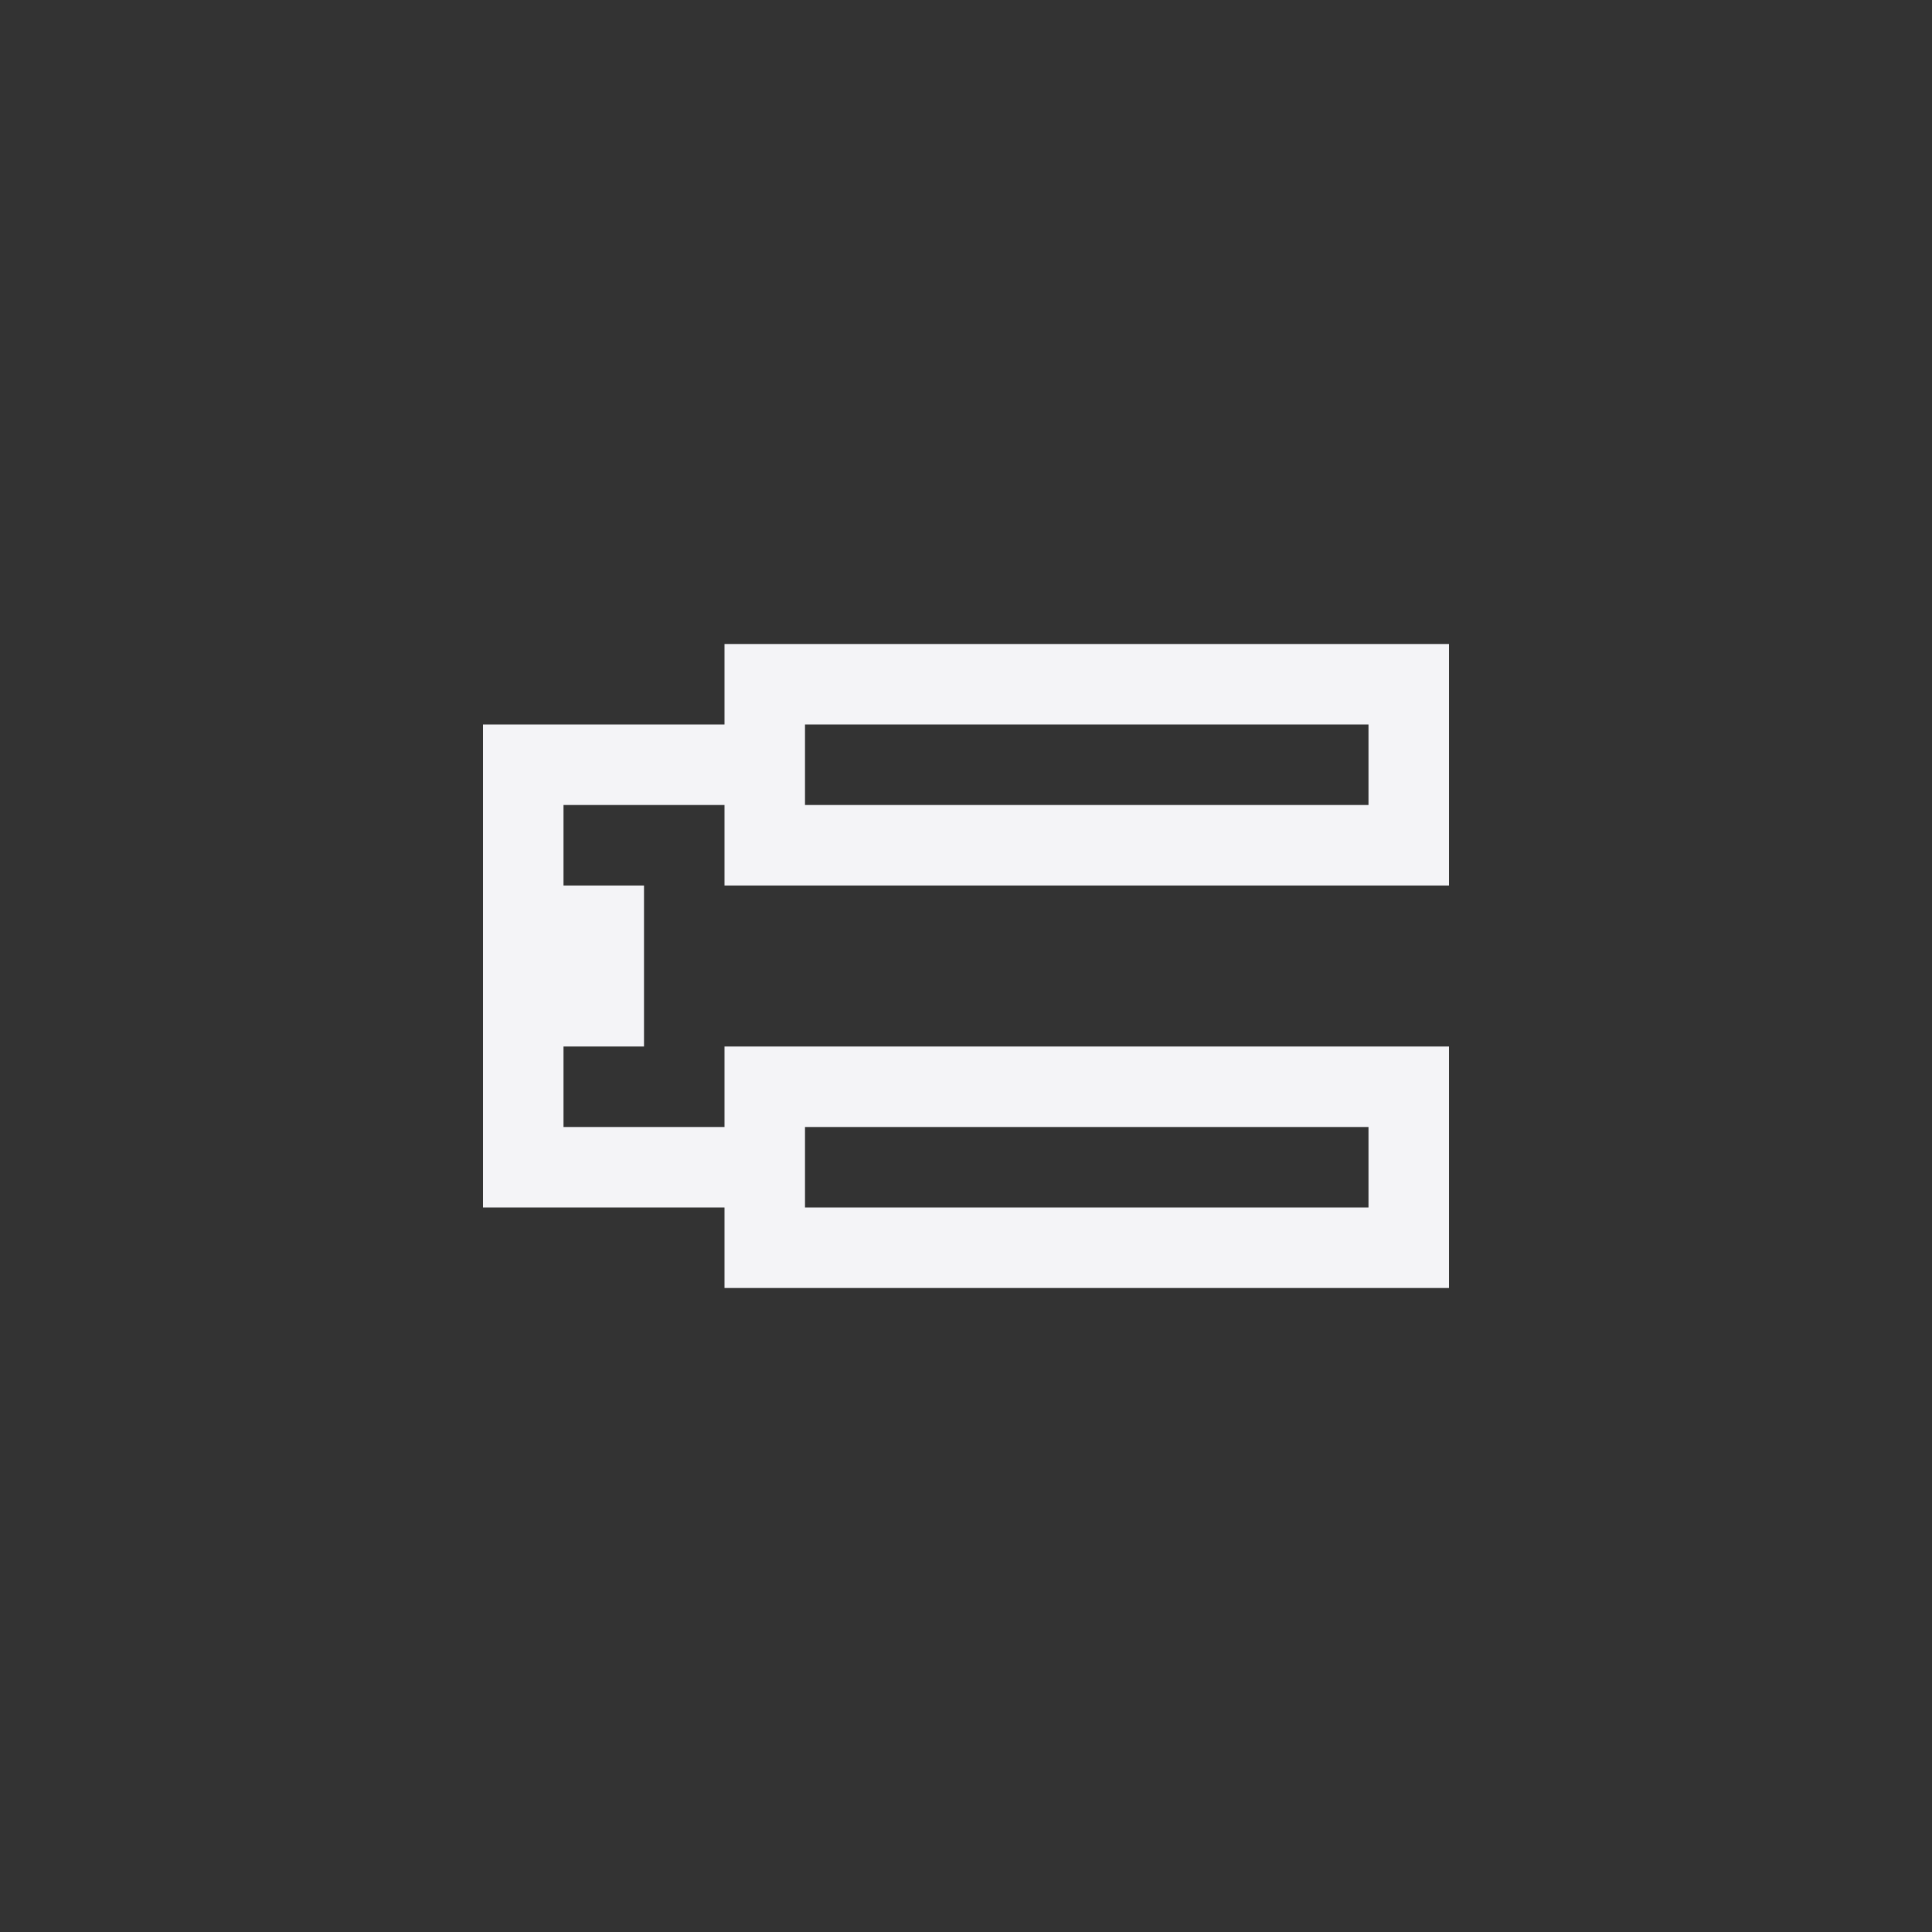 <?xml version="1.0" encoding="UTF-8"?>
<svg width="24px" height="24px" viewBox="0 0 24 24" version="1.1" xmlns="http://www.w3.org/2000/svg" xmlns:xlink="http://www.w3.org/1999/xlink">
    <rect x="0" y="0" width="24" height="24" fill="#333333" stroke="none"/>
    <!-- Generator: Sketch 51.3 (57544) - http://www.bohemiancoding.com/sketch -->
    <title>format-line-spacing-normal</title>
    <desc>Created with Sketch.</desc>
    <defs></defs>
    <g id="format-line-spacing-normal" stroke="none" stroke-width="1" fill="none" fill-rule="evenodd">
        <path d="M9,8 L18,8 L18,11 L9,11 L9,10 L7,10 L7,11 L8,11 L8,13 L7,13 L7,14 L9,14 L9,13 L18,13 L18,16 L9,16 L9,15 L6,15 L6,9 L9,9 L9,8 Z M10,9 L10,10 L17,10 L17,9 L10,9 Z M10,14 L10,15 L17,15 L17,14 L10,14 Z" id="Combined-Shape" fill="#f4f4f7" fill-rule="nonzero"></path>
    </g>
</svg>